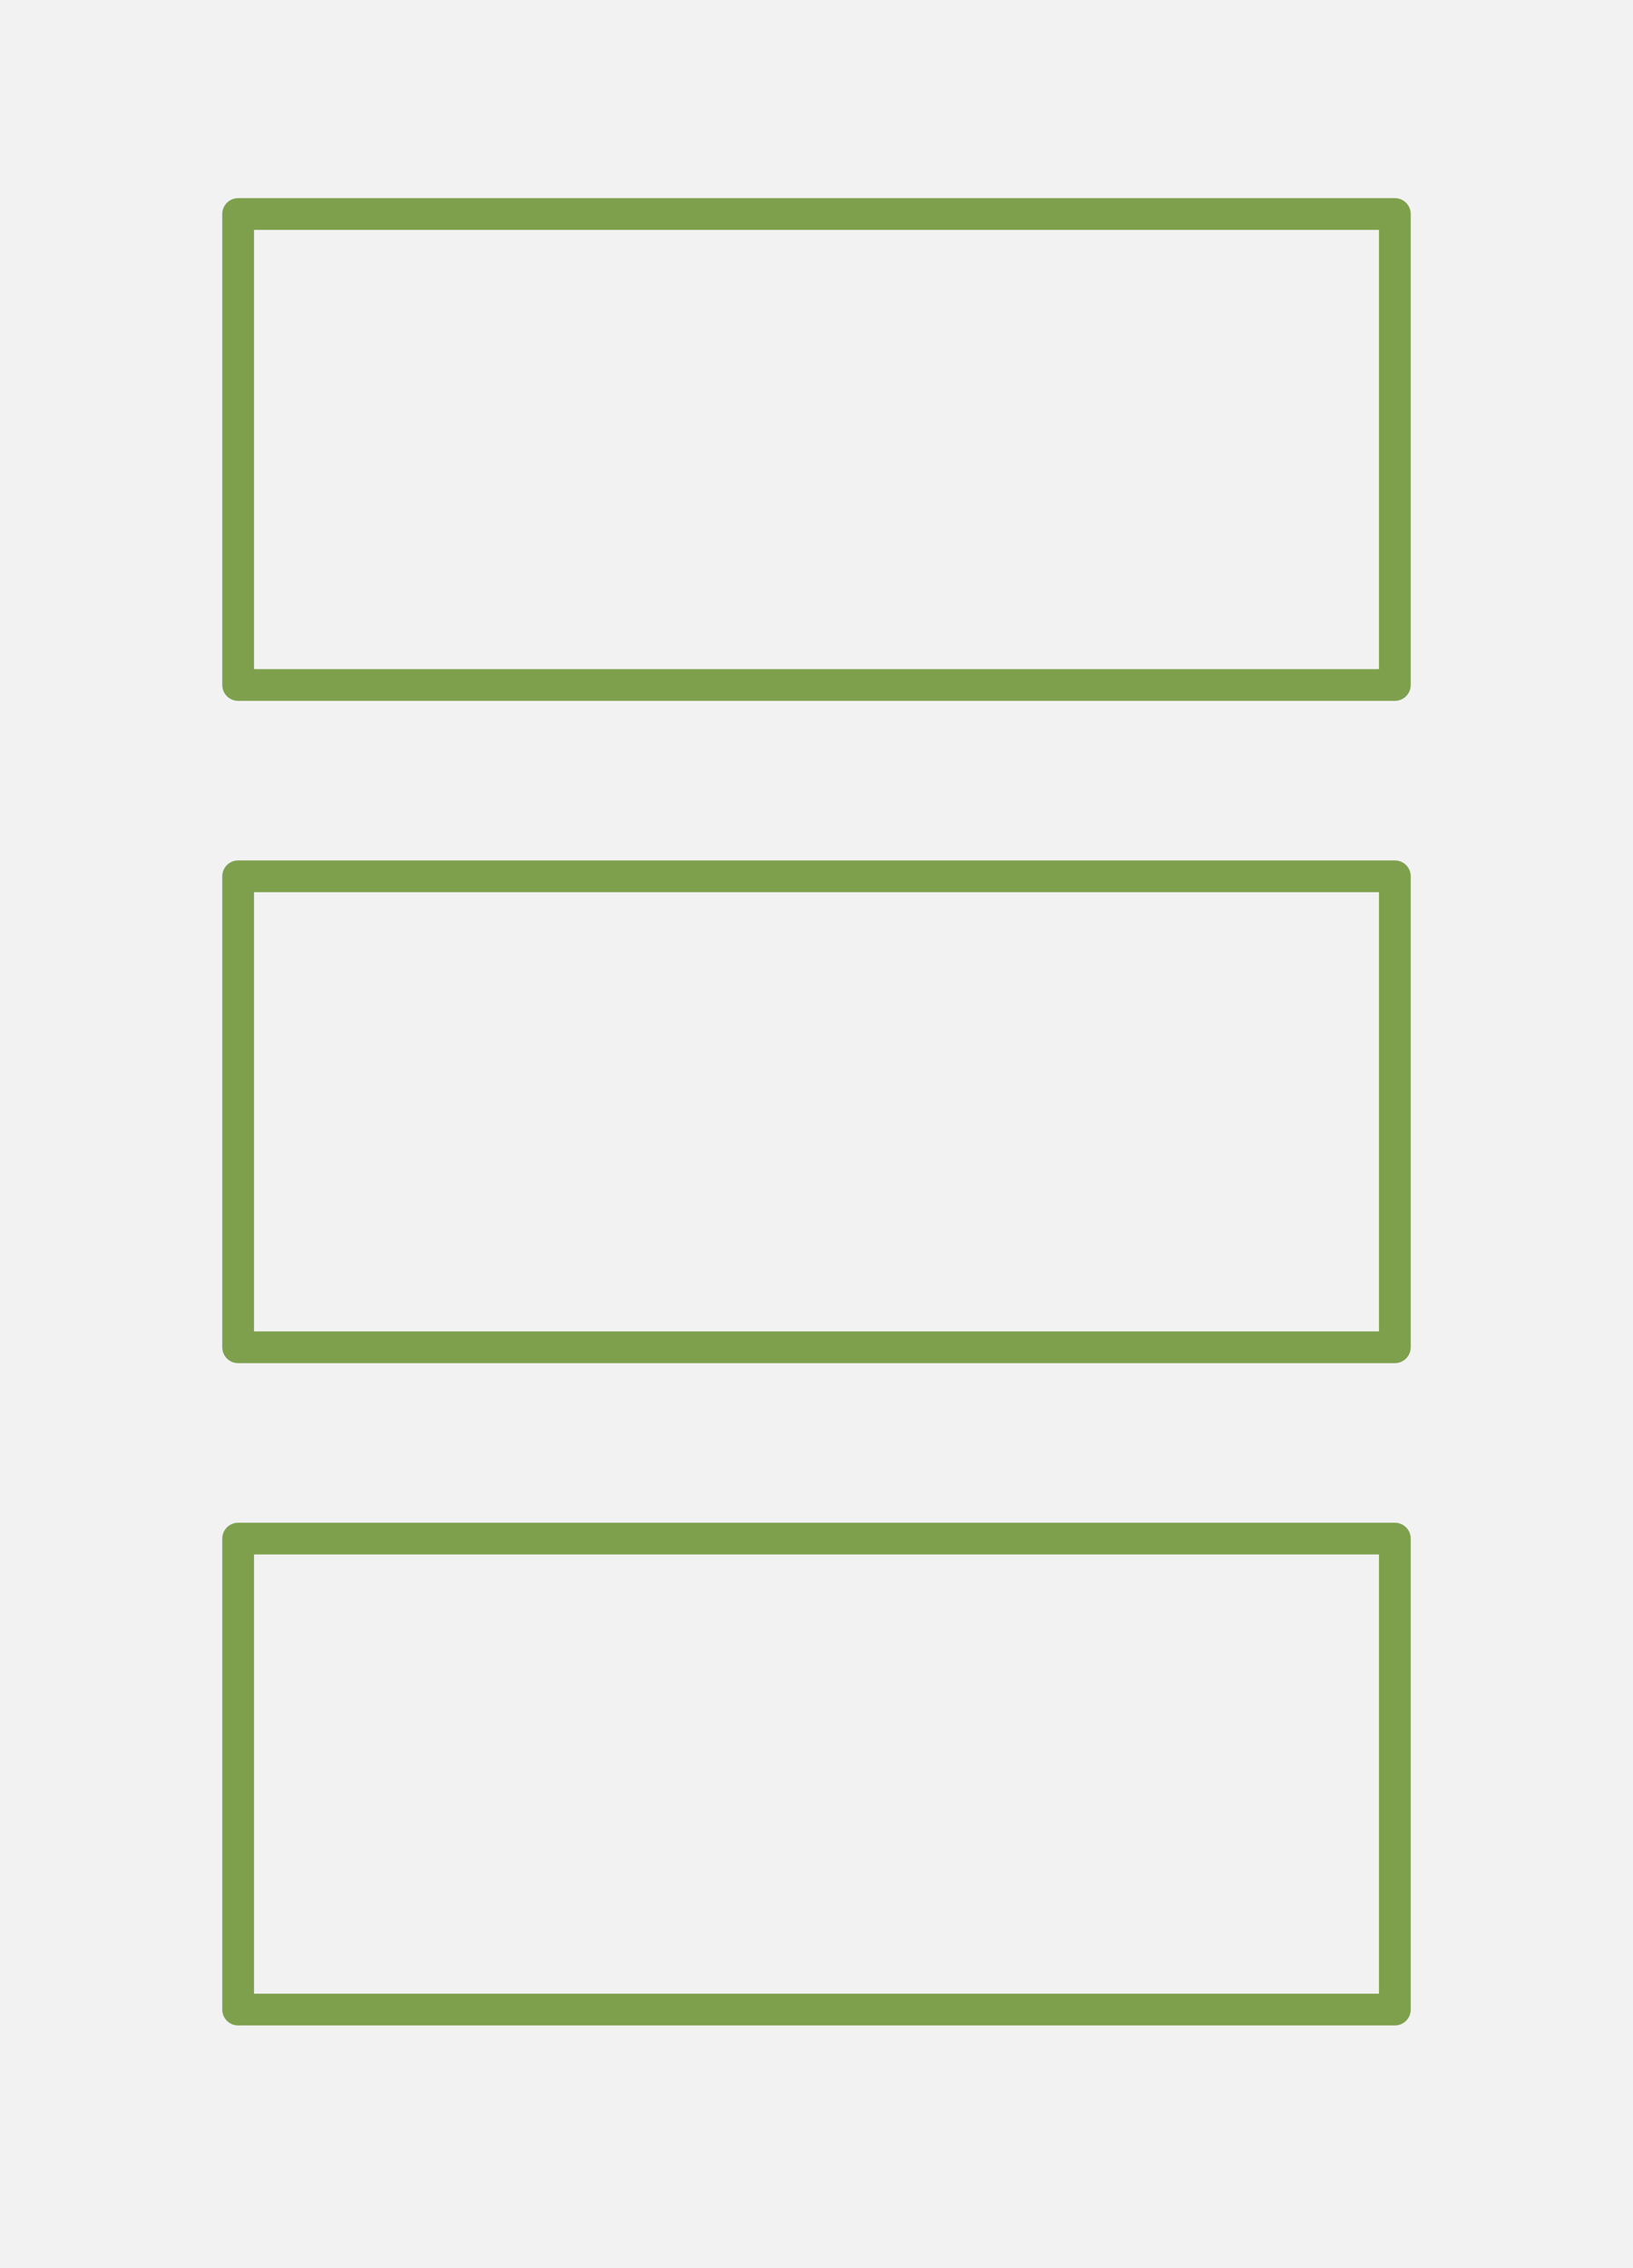 <?xml version="1.0" encoding="UTF-8" standalone="no"?>
<!-- Generator: Gravit.io -->
<svg xmlns="http://www.w3.org/2000/svg" xmlns:xlink="http://www.w3.org/1999/xlink" style="isolation:isolate" viewBox="0 0 360 500" width="360pt" height="500pt"><rect x="0" y="0" width="360" height="500" fill="#333333" stroke="none"/><defs><clipPath id="_clipPath_4vPlU2V8TrwzX0RxXvxf5AvDkWoT9Gy2"><rect width="360" height="500"/></clipPath></defs><g clip-path="url(#_clipPath_4vPlU2V8TrwzX0RxXvxf5AvDkWoT9Gy2)"><rect width="360" height="500" style="fill:rgb(242,242,242)"/><rect x="52.5" y="47.176" width="255" height="103.824" transform="matrix(1,0,0,1,0,0)" fill="rgb(242,242,242)" vector-effect="non-scaling-stroke" stroke-width="7" stroke="rgb(126,160,77)" stroke-linejoin="round" stroke-linecap="butt" stroke-miterlimit="2"/><rect x="52.5" y="339.176" width="255" height="103.824" transform="matrix(1,0,0,1,0,0)" fill="rgb(242,242,242)" vector-effect="non-scaling-stroke" stroke-width="7" stroke="rgb(126,160,77)" stroke-linejoin="round" stroke-linecap="butt" stroke-miterlimit="2"/><rect x="52.5" y="193.176" width="255" height="103.824" transform="matrix(1,0,0,1,0,0)" fill="rgb(242,242,242)" vector-effect="non-scaling-stroke" stroke-width="7" stroke="rgb(126,160,77)" stroke-linejoin="round" stroke-linecap="butt" stroke-miterlimit="2"/></g></svg>